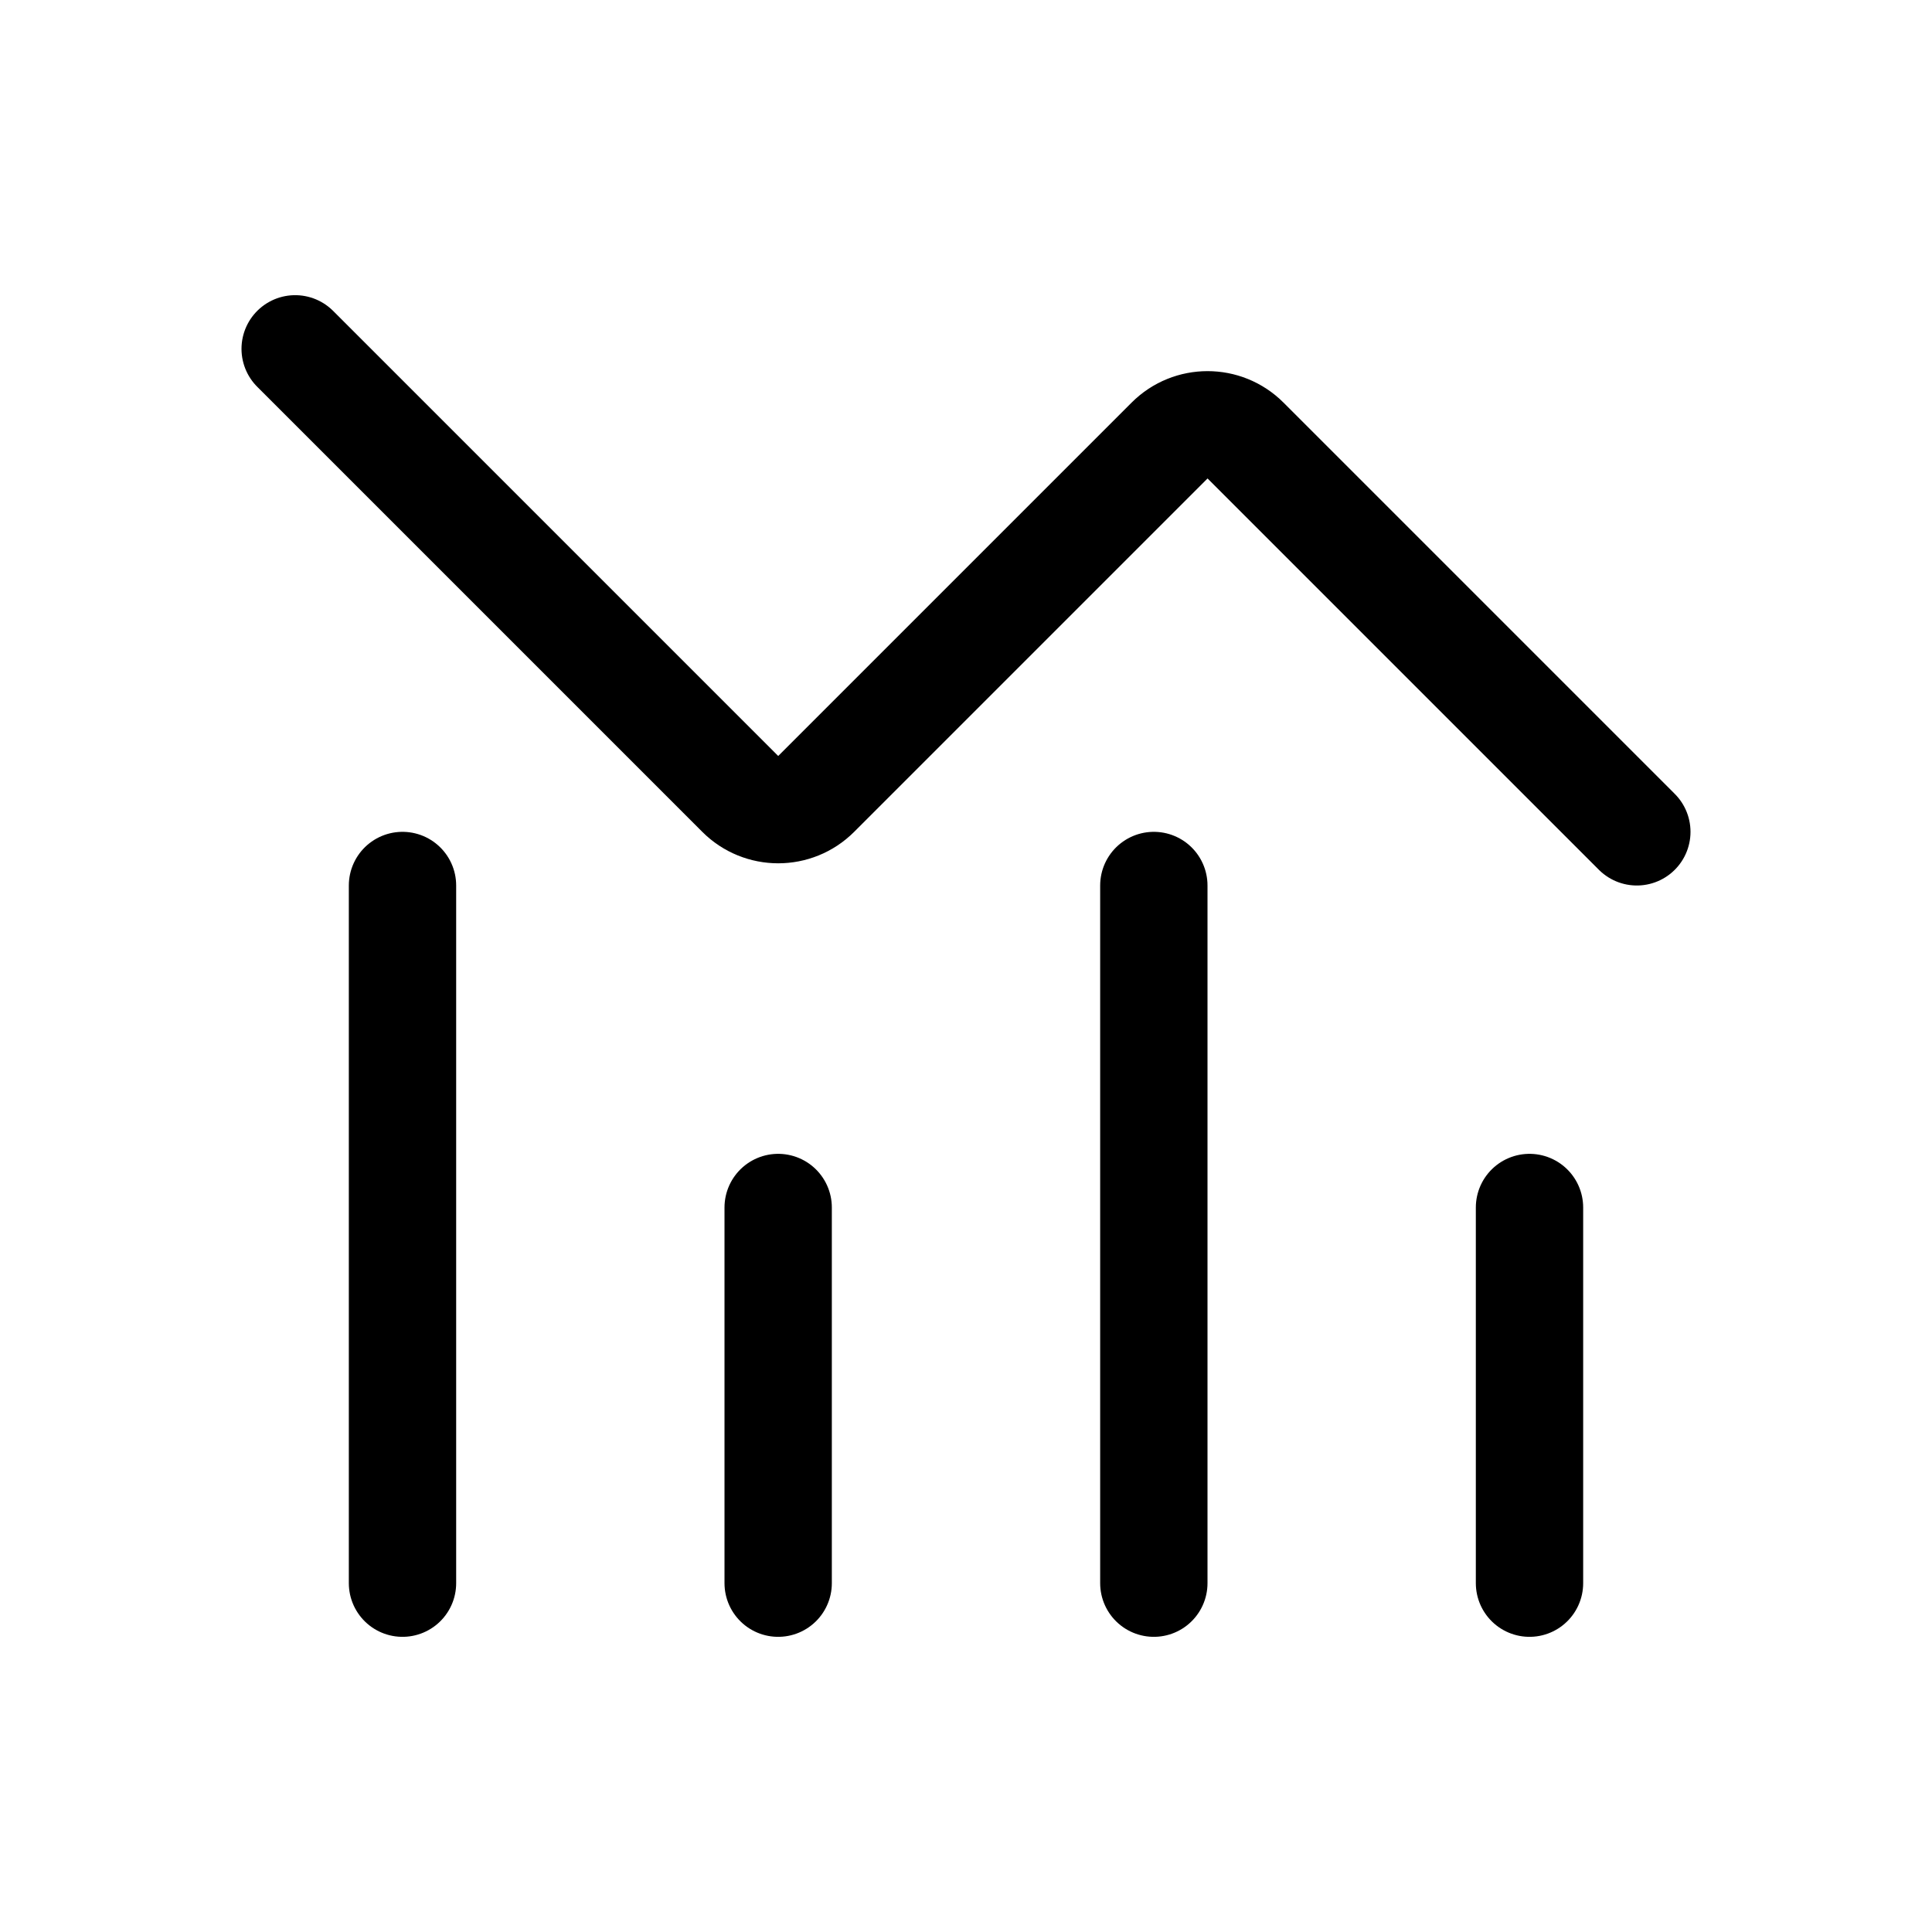 <svg xmlns="http://www.w3.org/2000/svg" height="18" width="18" viewBox="0 0 18 18"><title>chart column trend down</title><g fill="none" stroke="currentColor" class="nc-icon-wrapper"><line x1="14.25" y1="11.25" x2="14.25" y2="14.75" stroke-linecap="round" stroke-linejoin="round"></line><line x1="3.75" y1="8.25" x2="3.75" y2="14.75" stroke-linecap="round" stroke-linejoin="round"></line><line x1="10.75" y1="8.25" x2="10.75" y2="14.75" stroke-linecap="round" stroke-linejoin="round"></line><line x1="7.25" y1="11.25" x2="7.25" y2="14.75" stroke-linecap="round" stroke-linejoin="round"></line><path d="M15.25,7.75l-3.646-3.646c-.195-.195-.512-.195-.707,0l-3.293,3.293c-.195,.195-.512,.195-.707,0L2.75,3.25" stroke-linecap="round" stroke-linejoin="round" stroke="currentColor"></path></g></svg>